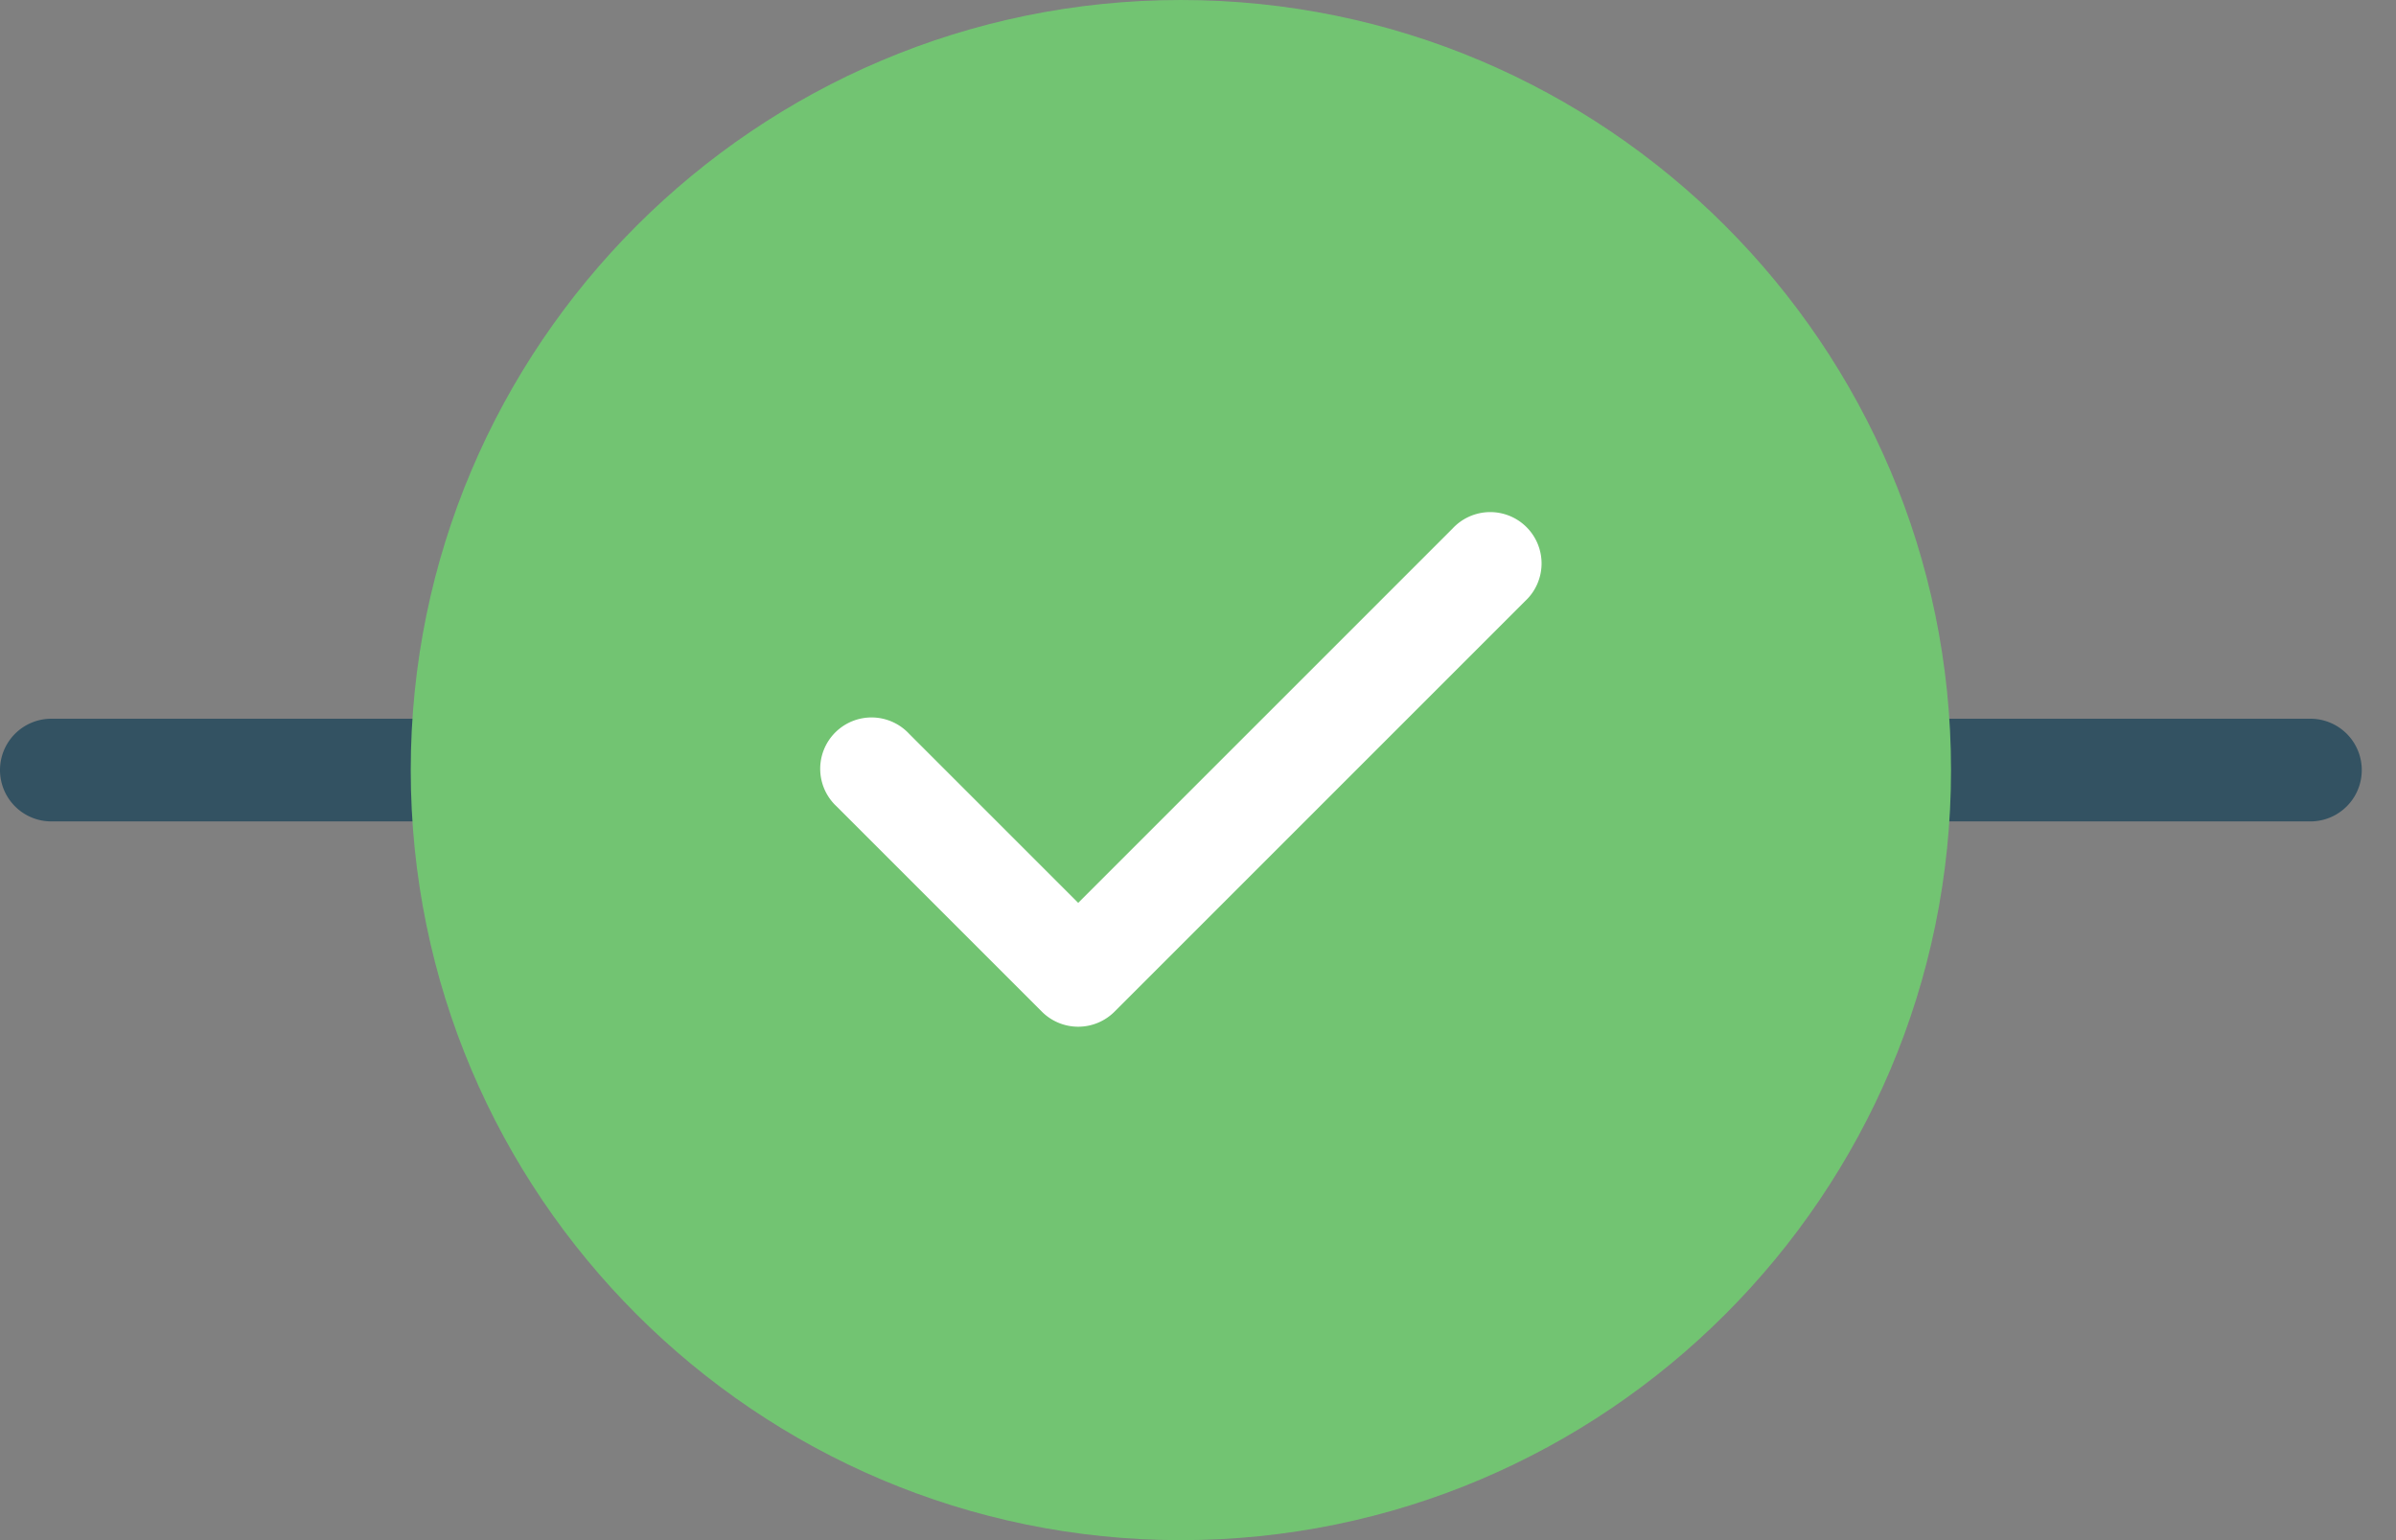 <svg xmlns="http://www.w3.org/2000/svg" width="28" height="18" viewBox="0 0 28 18"><rect x="0" y="0" width="28" height="18" fill="#808080" stroke="none"/><g fill="none" fill-rule="evenodd"><path fill="#335262" d="M27 9.6h-4.8a.6.6 0 0 1 0-1.2H27a.6.6 0 0 1 0 1.2m-21.6 0H.6a.6.6 0 0 1 0-1.2h4.8a.6.6 0 0 1 0 1.2"/><path fill="#72C472" d="M13.8 18c-4.963 0-9-4.037-9-9s4.037-9 9-9 9 4.037 9 9-4.037 9-9 9"/><path fill="#FFF" d="M12.176 11.824l-2.4-2.4a.6.6 0 1 1 .848-.848l1.976 1.976 4.376-4.376a.6.6 0 1 1 .848.848l-4.8 4.8a.6.6 0 0 1-.848 0"/></g></svg>